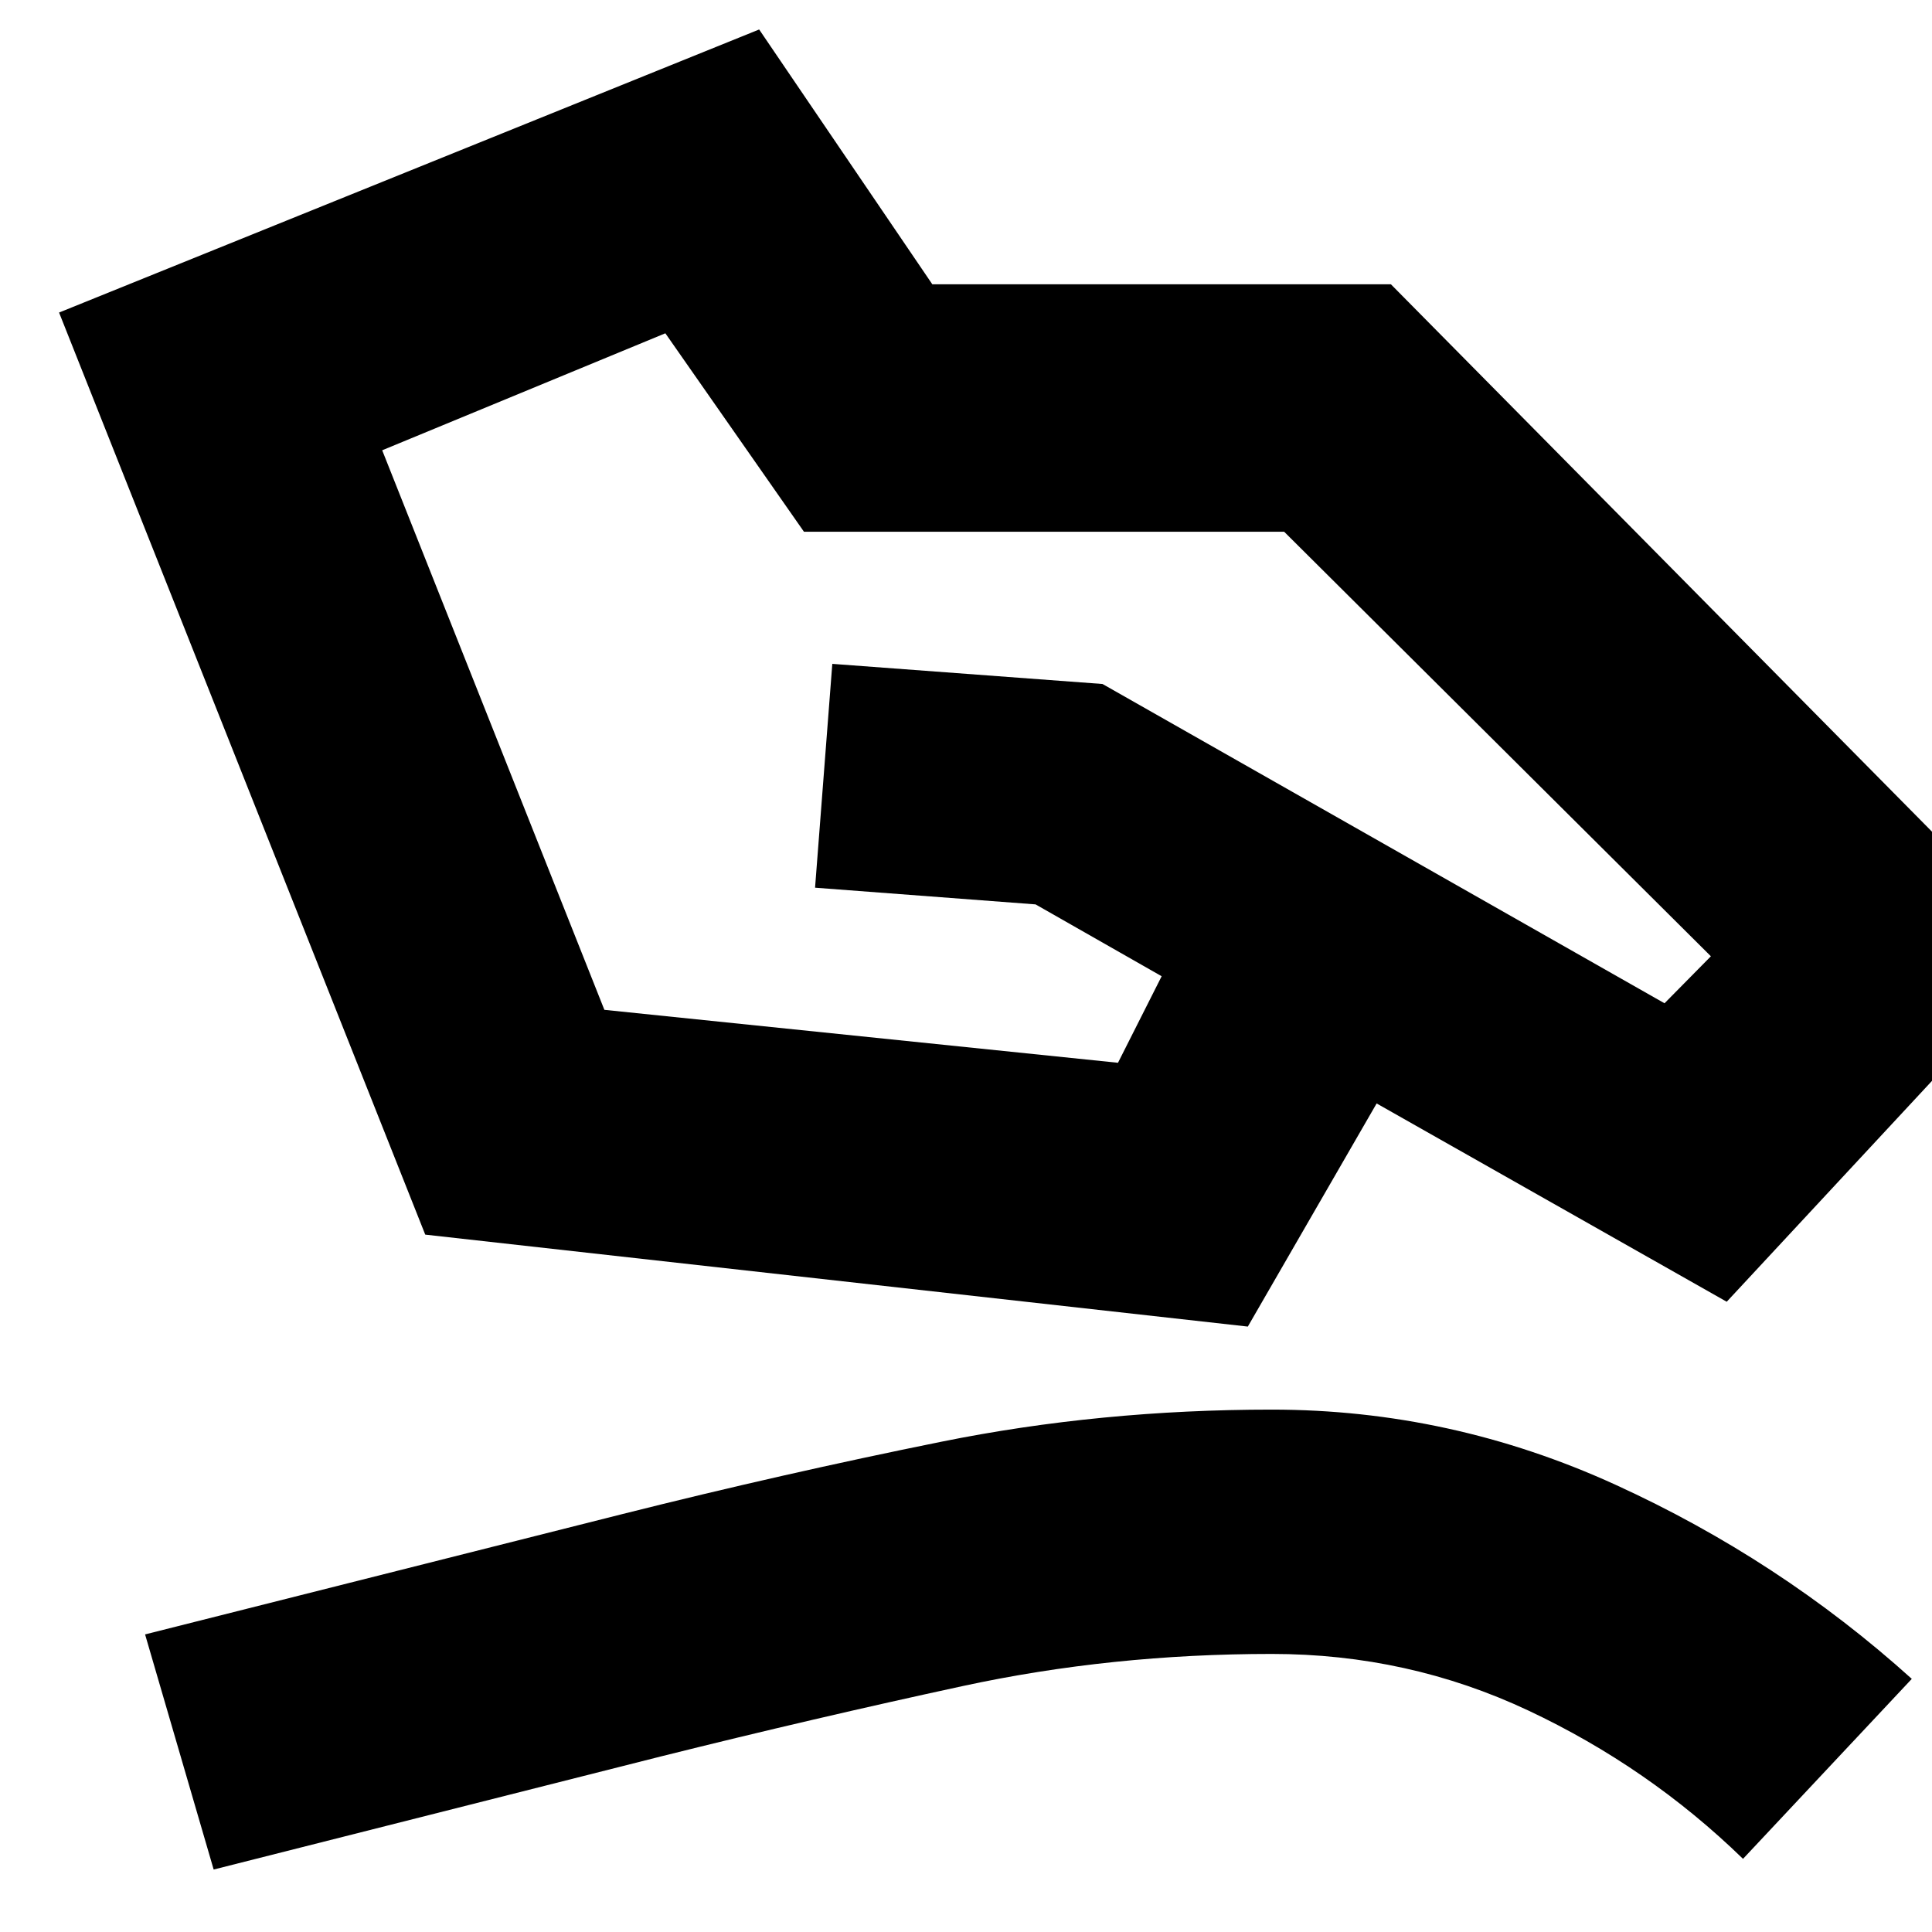 <svg xmlns="http://www.w3.org/2000/svg" height="24" viewBox="0 -960 960 960" width="24"><path d="m189.91-736.26 110.4 278.04 255.21 26.31 21.7-43-62.65-35.7-109.57-8.3 8.57-111.22 134.26 10 279.26 158.65 23.04-23.35-212.04-210.95H399.48l-68.87-98.61-140.7 58.13ZM29.35-804.7l347.87-140.65 86.04 126.61h227.87l328.18 332L858-313.17 684.04-411.7l-64 110.87-408.74-45.69L29.35-804.7Zm76.82 773.66L72.09-147.87l237.3-59.83q79.57-20 158.44-35.93 78.87-15.94 164.13-15.94 88.95 0 170.63 37.27 81.67 37.26 147.37 96.52l-83.87 89.43q-46.87-45.56-106.65-73.69-59.79-28.13-127.48-28.13-79.7 0-153.44 15.93-73.74 15.94-149.87 34.94L106.17-31.04Z"/></svg>